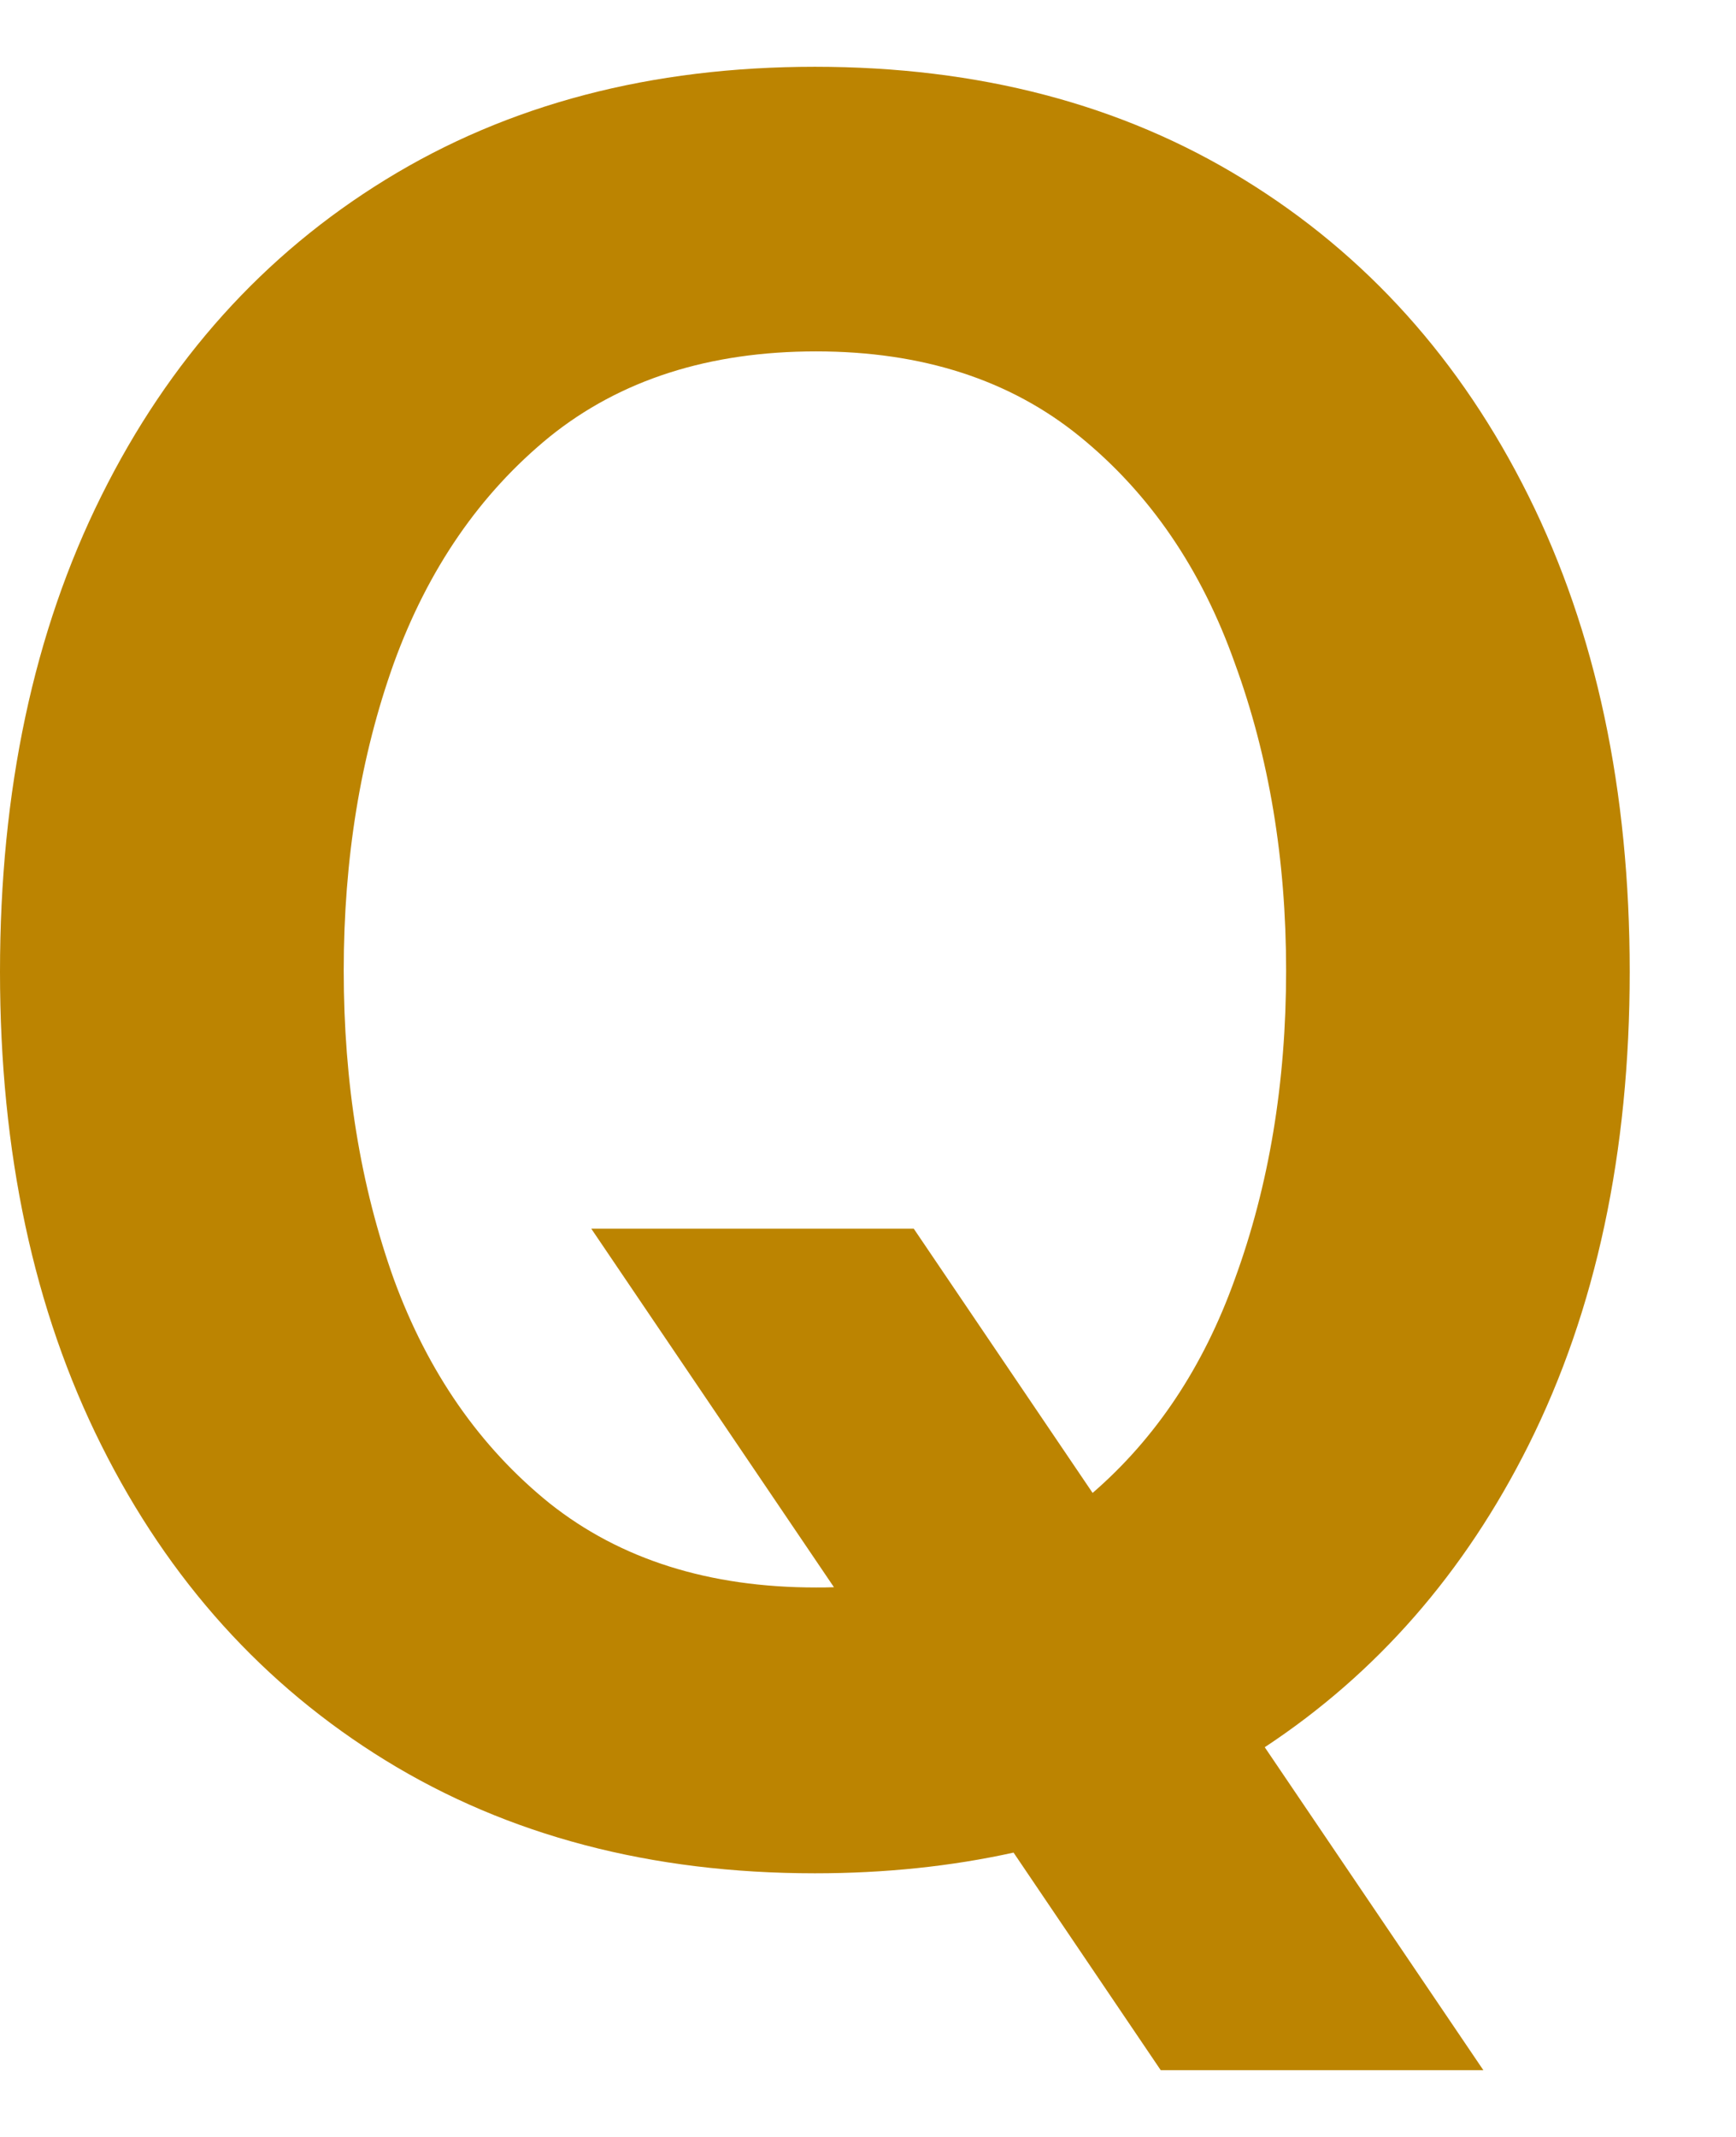 <svg width="13" height="16" viewBox="0 0 13 16" fill="none" xmlns="http://www.w3.org/2000/svg">
    <path fill-rule="evenodd" clip-rule="evenodd"
        d="M2.889 13.182C3.804 13.744 4.875 14.026 6.102 14.026C6.627 14.026 7.123 13.974 7.59 13.871L8.692 15.5H11.108L9.471 13.082C10.311 12.528 10.969 11.774 11.446 10.821C11.952 9.81 12.204 8.628 12.204 7.276C12.204 5.918 11.952 4.73 11.446 3.713C10.94 2.696 10.23 1.906 9.315 1.344C8.401 0.781 7.33 0.5 6.102 0.5C4.875 0.5 3.804 0.781 2.889 1.344C1.974 1.906 1.264 2.696 0.759 3.713C0.253 4.73 0 5.918 0 7.276C0 8.628 0.253 9.81 0.759 10.821C1.264 11.832 1.974 12.619 2.889 13.182ZM8.182 11.178C8.657 10.767 9.012 10.233 9.247 9.577C9.503 8.878 9.631 8.108 9.631 7.267C9.631 6.432 9.503 5.665 9.247 4.966C8.997 4.261 8.611 3.696 8.088 3.27C7.565 2.844 6.906 2.631 6.111 2.631C5.31 2.631 4.645 2.844 4.116 3.27C3.594 3.696 3.205 4.261 2.949 4.966C2.699 5.665 2.574 6.432 2.574 7.267C2.574 8.108 2.699 8.878 2.949 9.577C3.205 10.276 3.594 10.835 4.116 11.256C4.645 11.676 5.31 11.886 6.111 11.886C6.156 11.886 6.201 11.886 6.245 11.884L4.428 9.2H6.843L8.182 11.178Z"
        fill="#BC8401" />
</svg>
    